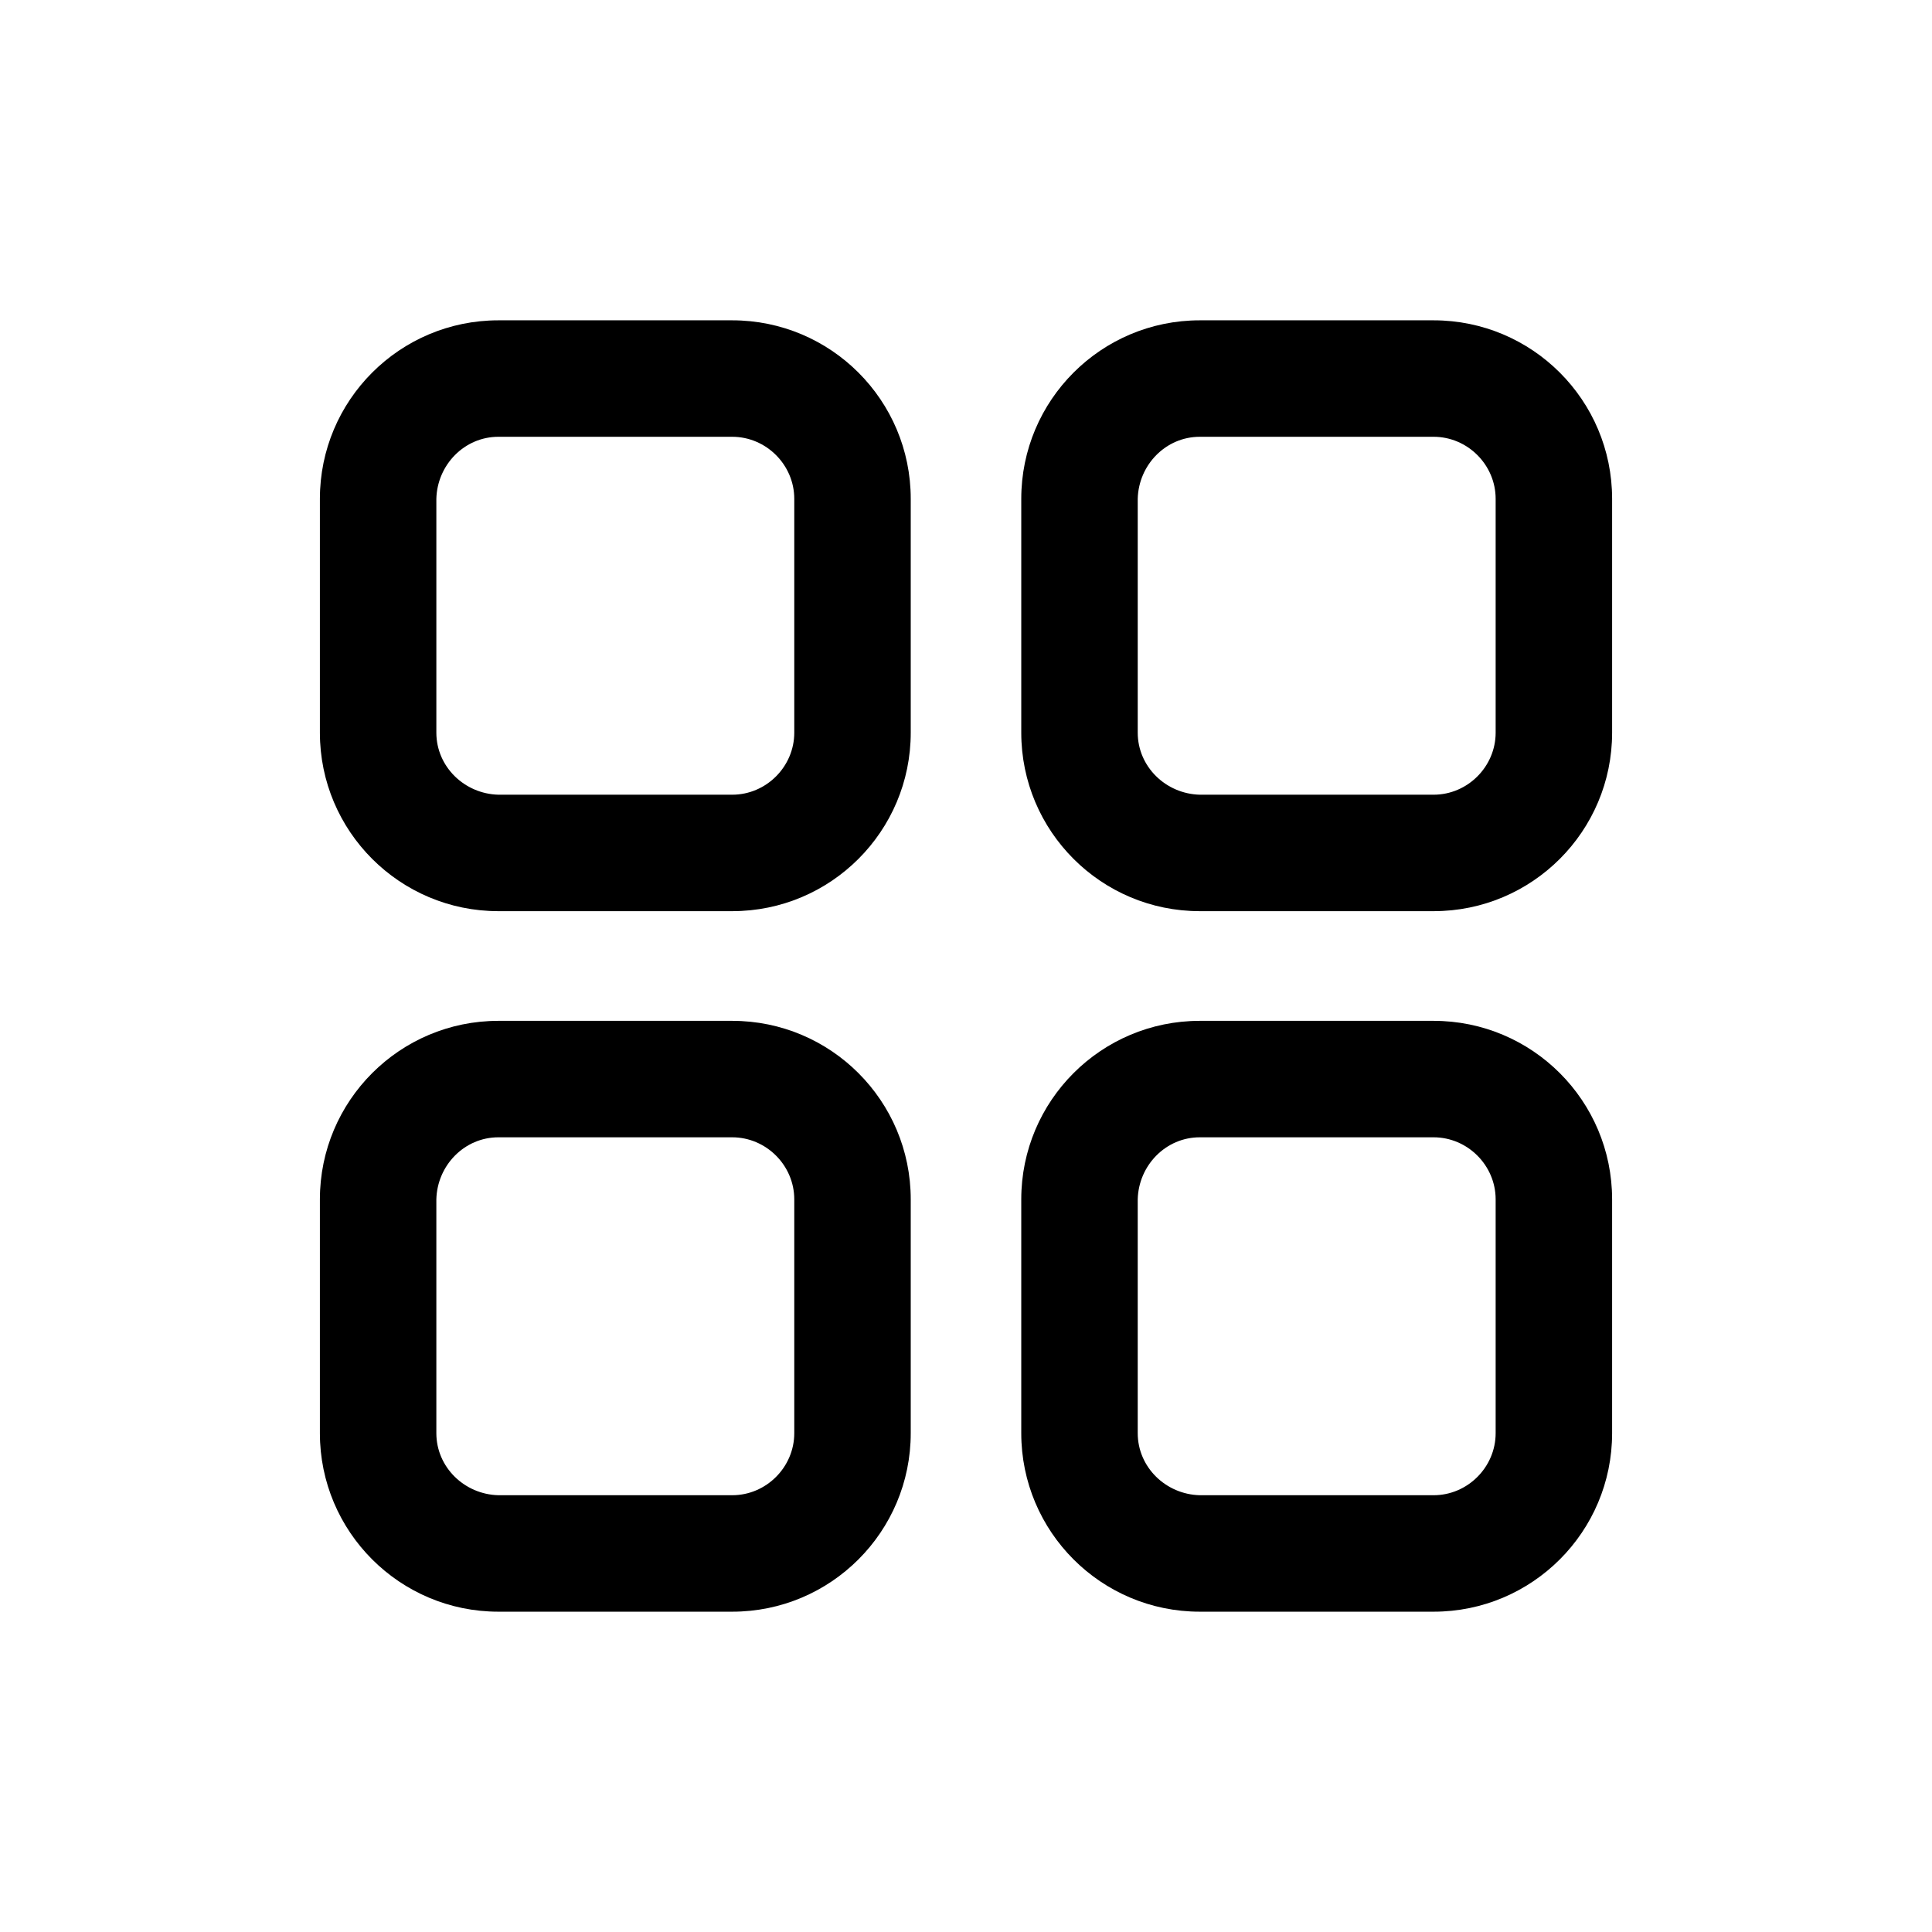 <svg viewBox="0 0 192 192">
  <path d="M72.766 90.551H49.532c-9.8 0-17.742-7.942-17.742-17.742V49.575c0-9.8 7.942-17.742 17.742-17.742h23.234c9.8 0 17.742 7.942 17.742 17.742v23.234c0 9.8-7.942 17.742-17.742 17.742ZM49.532 43.407c-3.379 0-6.083 2.788-6.168 6.168v23.234c0 3.379 2.788 6.083 6.168 6.168h23.234c3.379 0 6.168-2.788 6.168-6.168V49.575c0-3.379-2.788-6.168-6.168-6.168H49.532Zm92.936 47.144h-23.234c-9.8 0-17.742-7.942-17.742-17.742V49.575c0-9.8 7.942-17.742 17.742-17.742h23.234c9.8 0 17.742 7.942 17.742 17.742v23.234c0 9.8-7.942 17.742-17.742 17.742Zm-23.234-47.144c-3.379 0-6.083 2.788-6.168 6.168v23.234c0 3.379 2.788 6.083 6.168 6.168h23.234c3.379 0 6.168-2.788 6.168-6.168V49.575c0-3.379-2.788-6.168-6.168-6.168h-23.234ZM72.766 160.168H49.532c-9.8 0-17.742-7.942-17.742-17.742v-23.234c0-9.8 7.942-17.742 17.742-17.742h23.234c9.8 0 17.742 7.942 17.742 17.742v23.234c0 9.8-7.942 17.742-17.742 17.742Zm-23.234-47.144c-3.379 0-6.083 2.788-6.168 6.168v23.234c0 3.379 2.788 6.083 6.168 6.168h23.234c3.379 0 6.168-2.788 6.168-6.168v-23.234c0-3.379-2.788-6.168-6.168-6.168H49.532Zm92.936 47.144h-23.234c-9.8 0-17.742-7.942-17.742-17.742v-23.234c0-9.8 7.942-17.742 17.742-17.742h23.234c9.8 0 17.742 7.942 17.742 17.742v23.234c0 9.8-7.942 17.742-17.742 17.742Zm-23.234-47.144c-3.379 0-6.083 2.788-6.168 6.168v23.234c0 3.379 2.788 6.083 6.168 6.168h23.234c3.379 0 6.168-2.788 6.168-6.168v-23.234c0-3.379-2.788-6.168-6.168-6.168h-23.234Z"/>
</svg>
